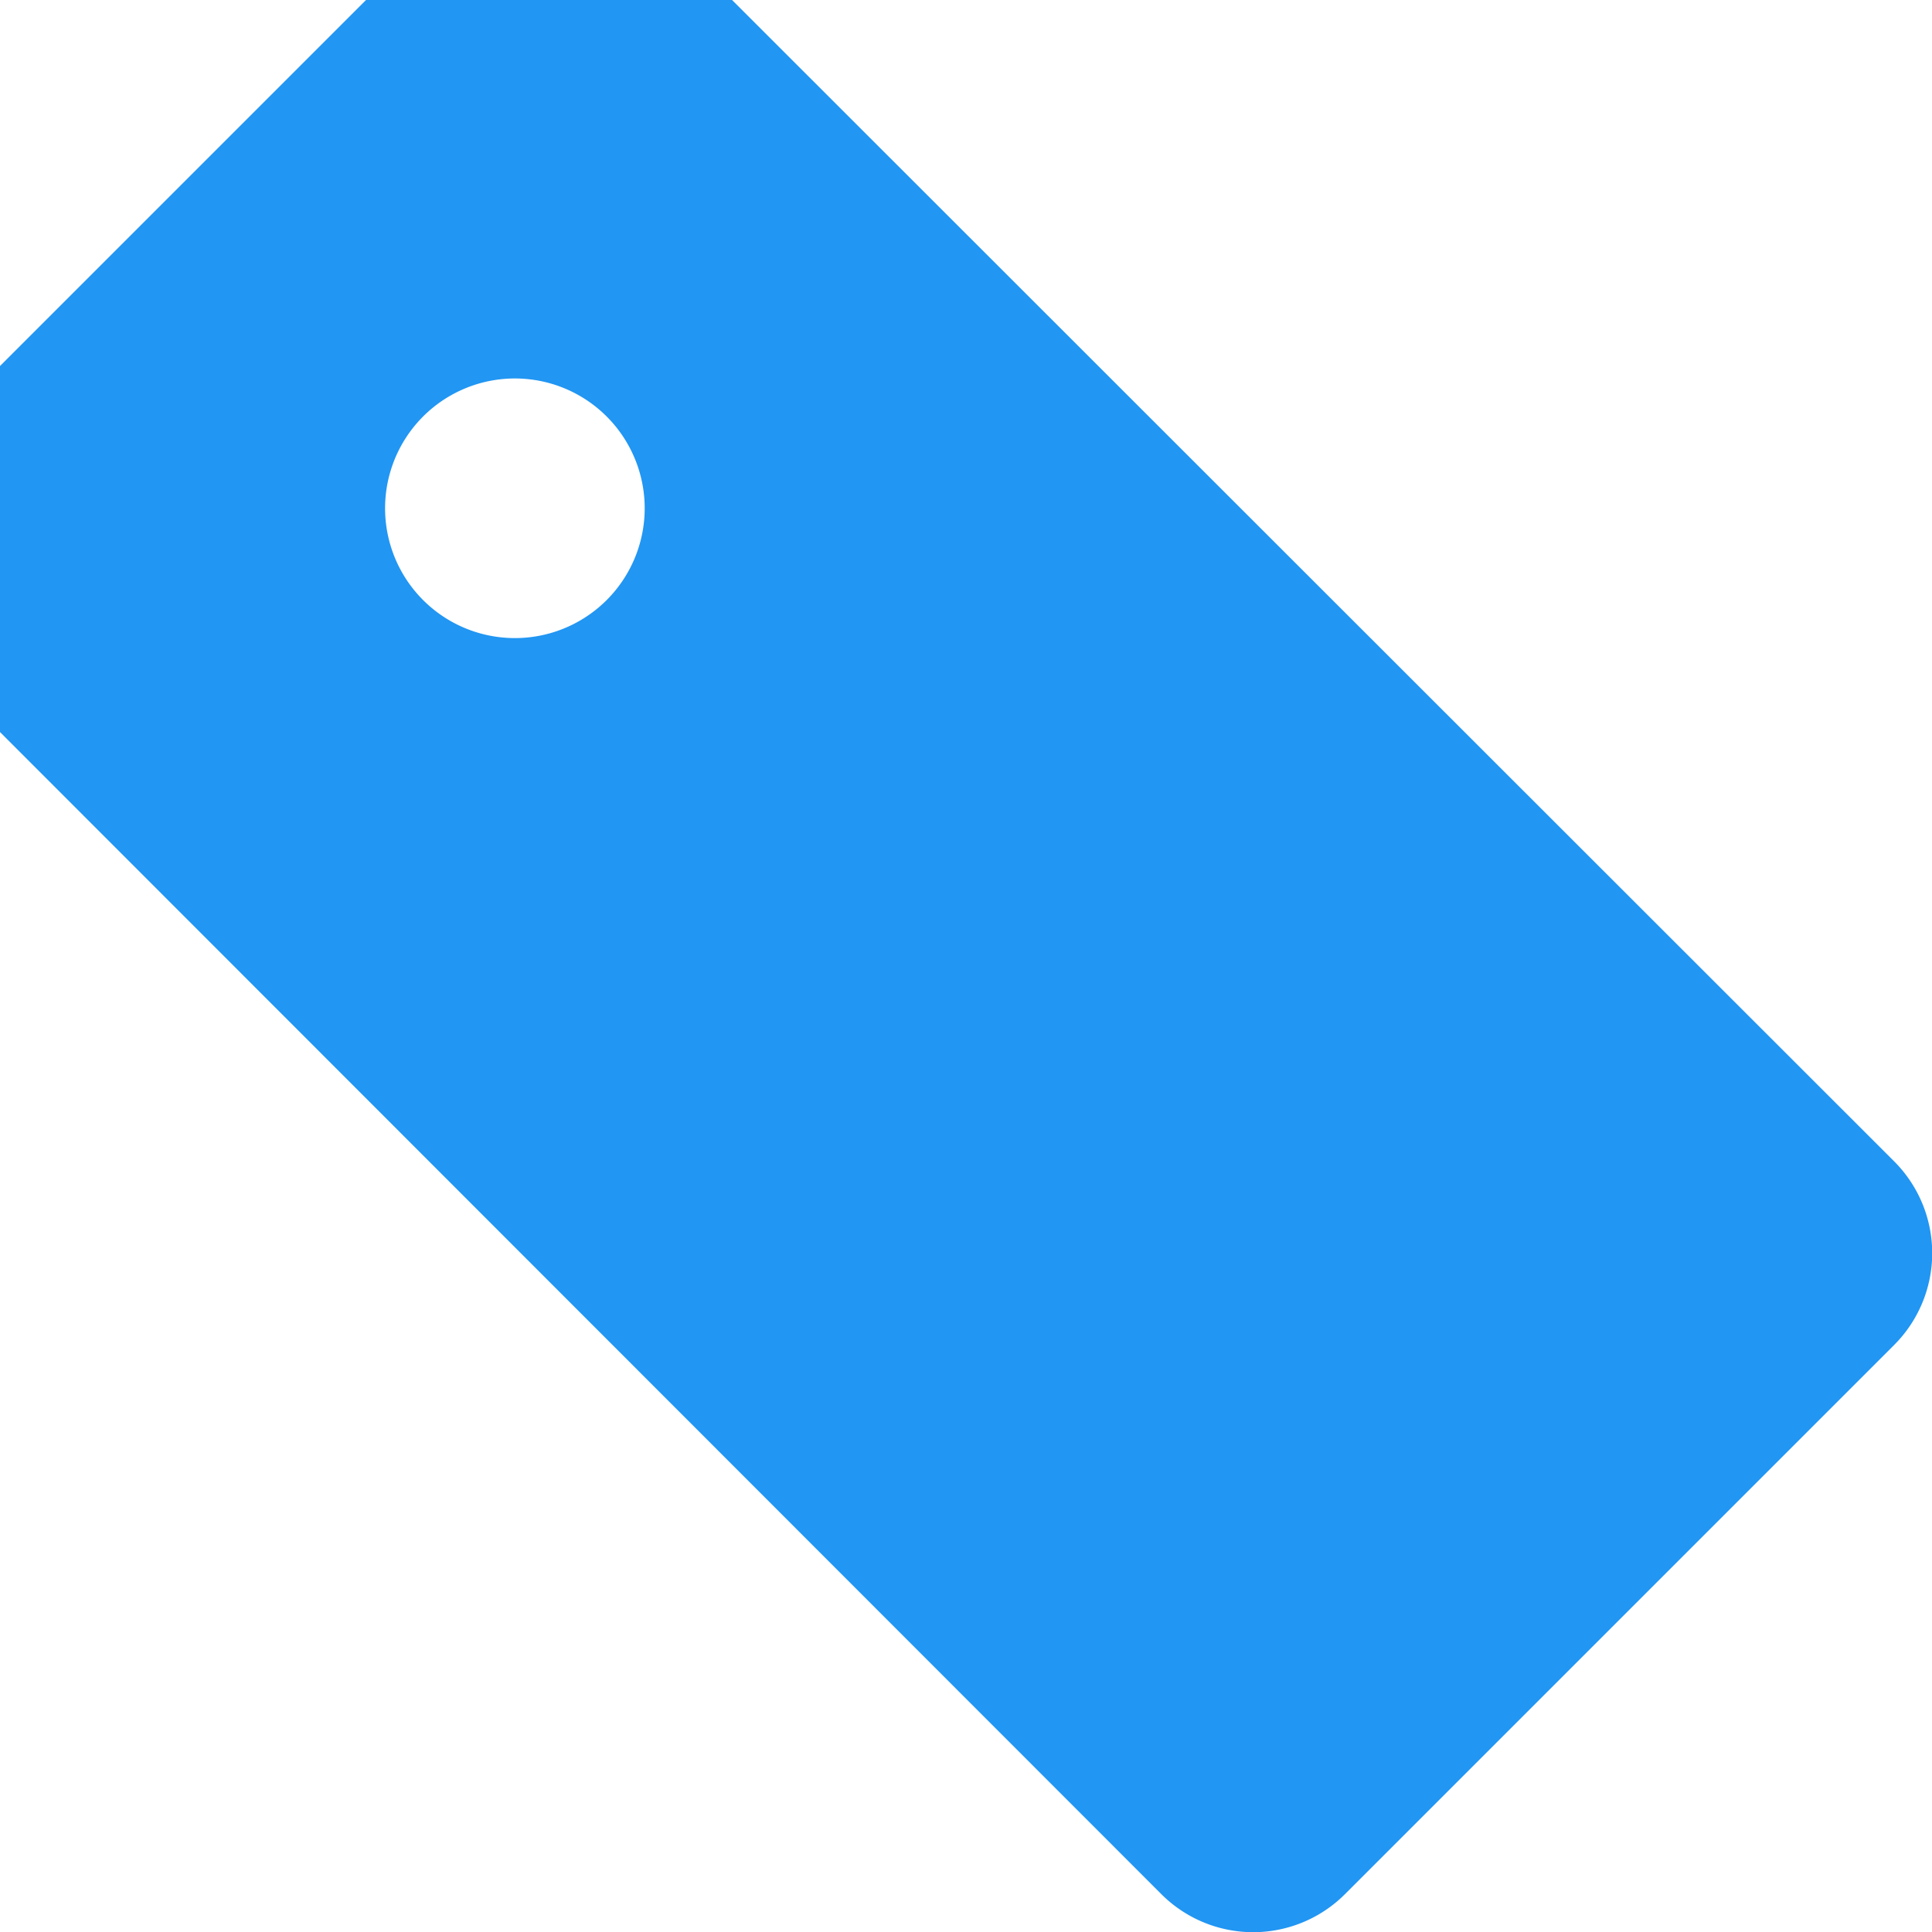<svg id="Layer_1" data-name="Layer 1" xmlns="http://www.w3.org/2000/svg" width="256" height="256" viewBox="0 0 256 256"><title>Artboard 1</title><path d="M0,48.5V97L153.9,251a17.2,17.2,0,0,0,24.3,0L251,178.2a17.2,17.2,0,0,0,0-24.3L97,0H48.5Zm80.4,31a17.2,17.2,0,1,1,0-24.3A17.2,17.2,0,0,1,80.4,79.5Z" fill="#2196f3"/></svg>